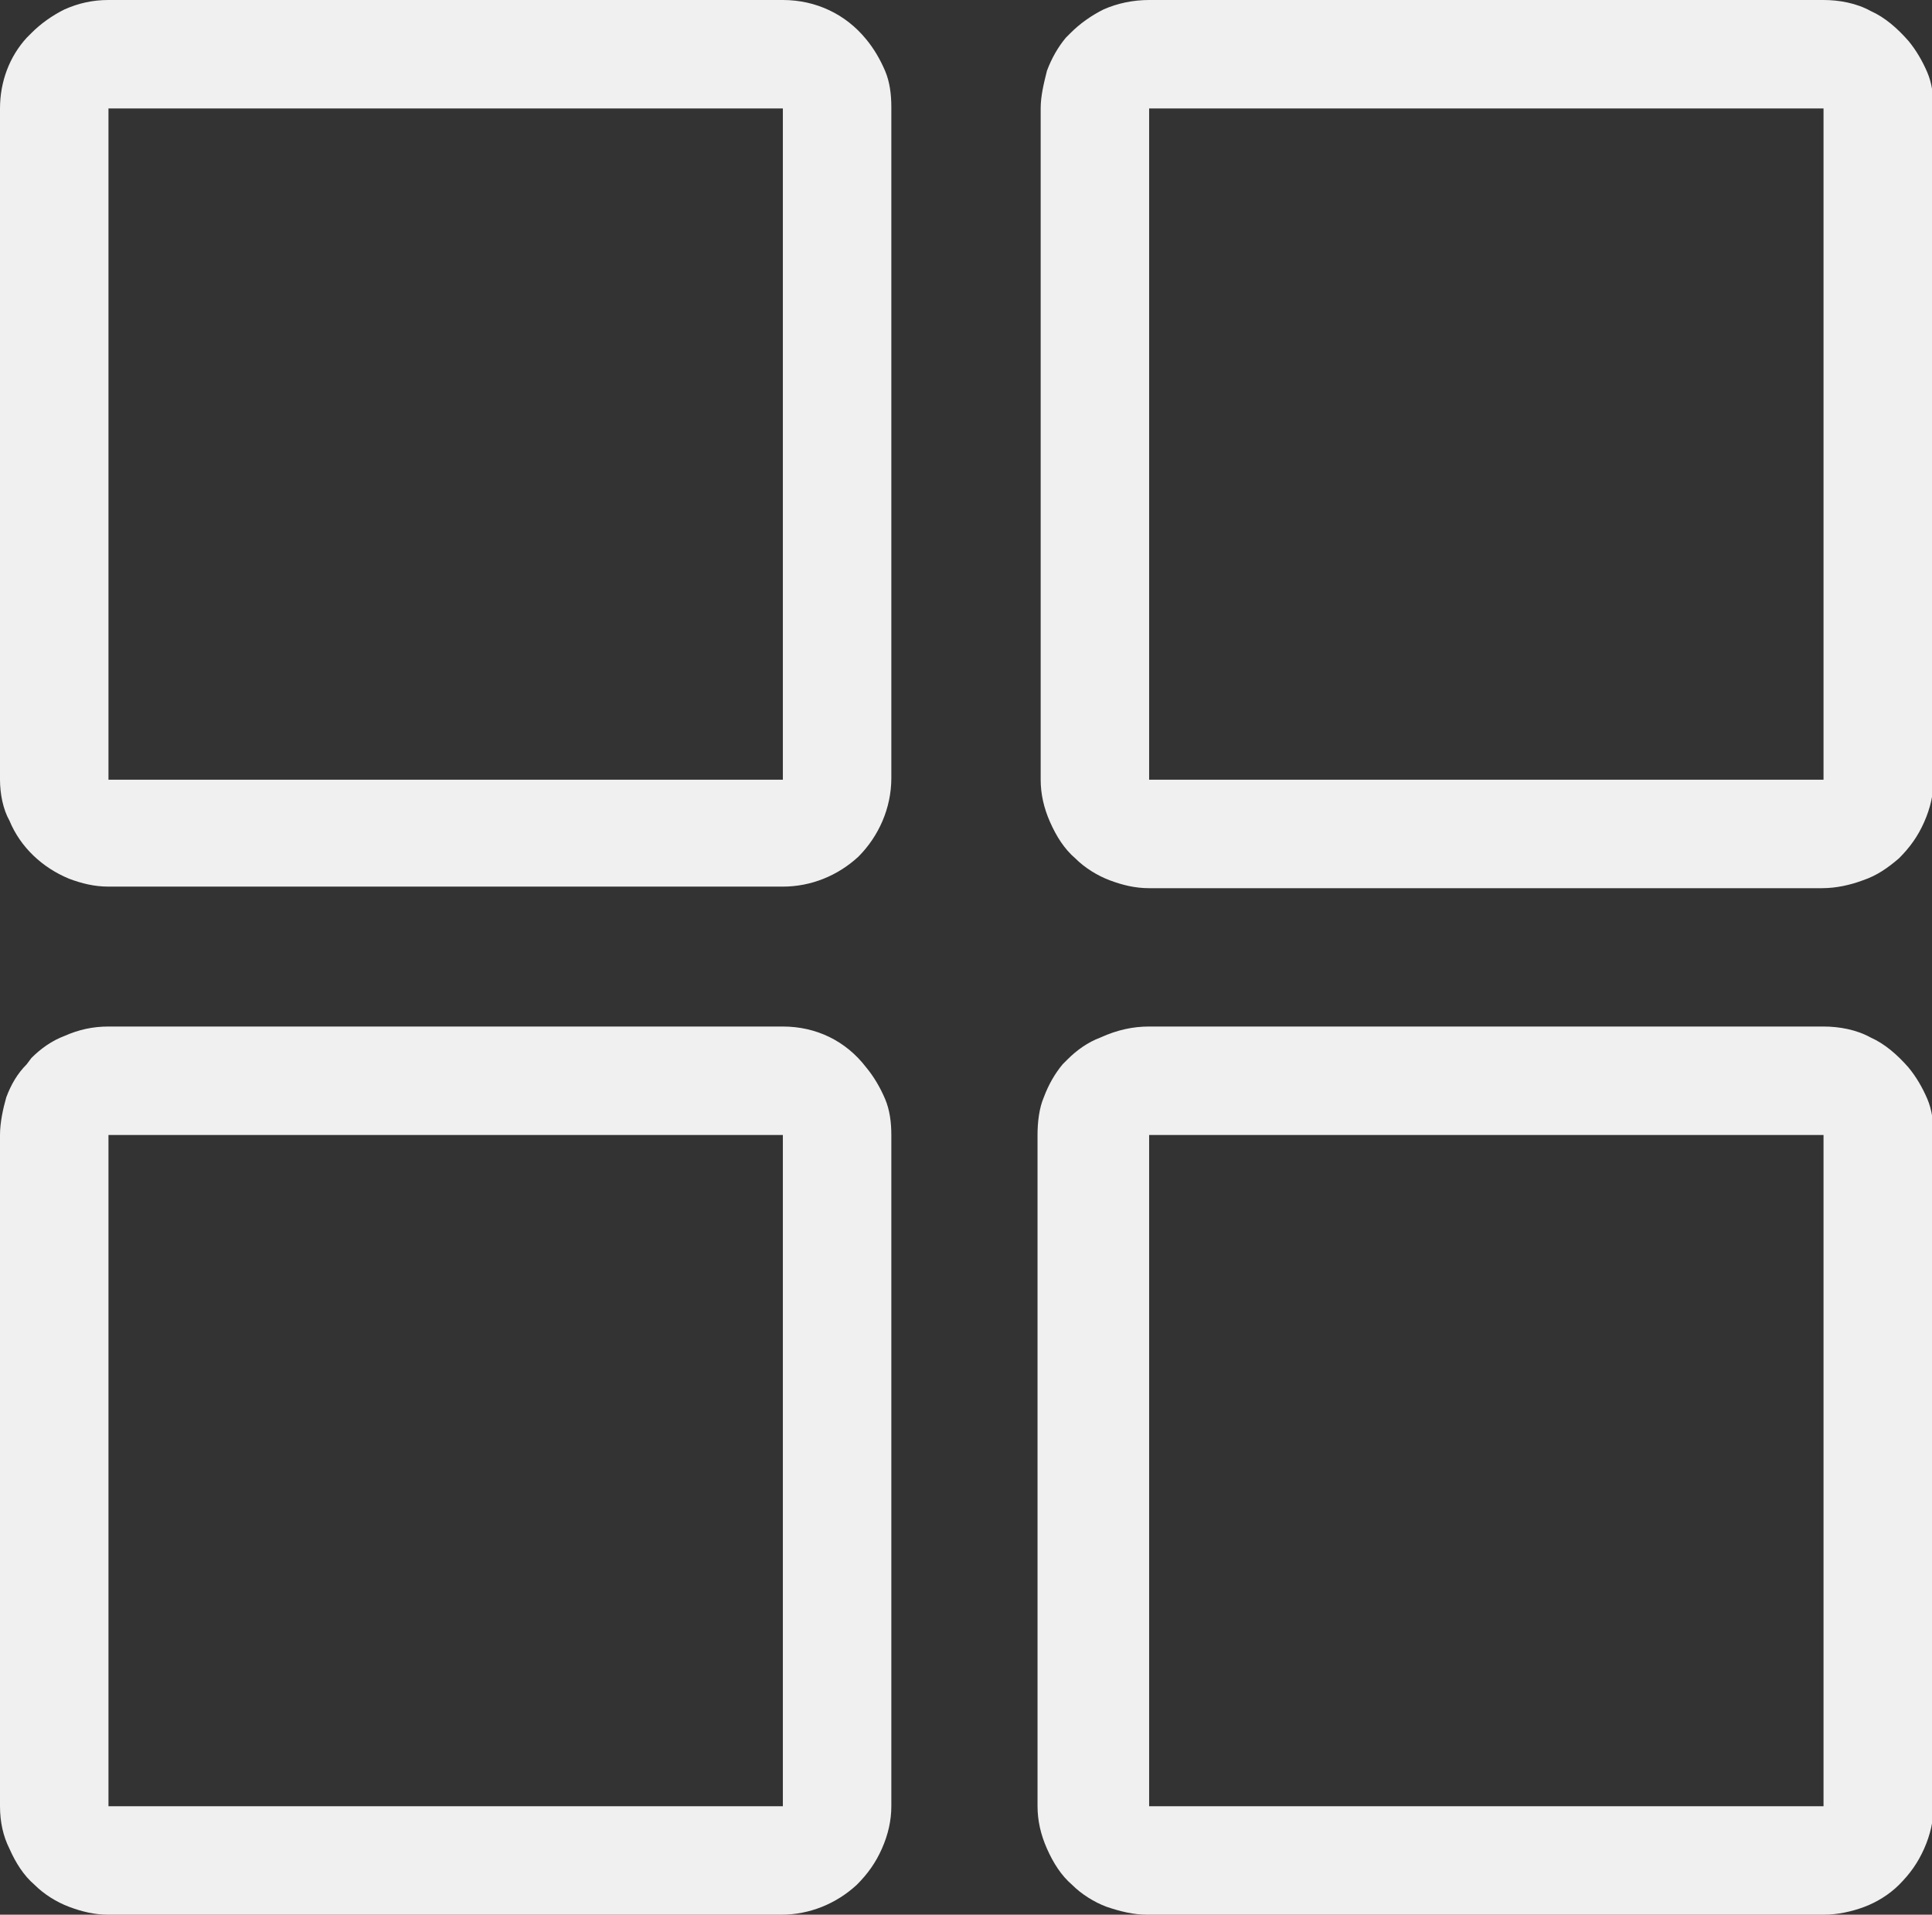 <?xml version="1.0" encoding="utf-8"?>
<!-- Generator: Adobe Illustrator 26.0.1, SVG Export Plug-In . SVG Version: 6.00 Build 0)  -->
<svg version="1.1" id="Layer_1" xmlns="http://www.w3.org/2000/svg" xmlns:xlink="http://www.w3.org/1999/xlink" x="0px" y="0px"
	 viewBox="0 0 122.9 121.8" style="enable-background:new 0 0 122.9 121.8;" xml:space="preserve">
<rect x="0" y="0" width="122.9" height="121.8" fill="#333333" stroke="none"/>
<style type="text/css">
	.st0{fill:#F0F0F0;}
</style>
<path class="st0" d="M6.9,0h42.9c2.1,0,4,0.9,5.3,2.5c0.5,0.6,0.9,1.3,1.2,2c0.3,0.7,0.4,1.5,0.4,2.3v42.7c0,1.9-0.8,3.7-2.1,5
	c-1.3,1.2-3,1.9-4.8,1.9H6.9c-0.9,0-1.7-0.2-2.5-0.5c-1.7-0.7-3.1-2-3.8-3.7C0.2,51.5,0,50.5,0,49.6V6.9c0-1.7,0.6-3.3,1.7-4.5
	L2,2.1C2.6,1.5,3.3,1,4.1,0.6C5,0.2,5.9,0,6.9,0z M73.1,65.3H116c1,0,2.1,0.2,3,0.7c0.9,0.4,1.7,1.1,2.4,1.9c0.5,0.6,0.9,1.3,1.2,2
	c0.3,0.7,0.4,1.5,0.4,2.3v42.7c0,0.9-0.2,1.8-0.6,2.7c-0.4,0.9-0.9,1.6-1.6,2.3c-0.6,0.6-1.4,1.1-2.2,1.4c-0.8,0.3-1.7,0.5-2.6,0.5
	h-43c-0.9,0-1.7-0.2-2.6-0.5c-0.8-0.3-1.6-0.8-2.2-1.4c-0.7-0.6-1.2-1.4-1.6-2.3c-0.4-0.9-0.6-1.8-0.6-2.7V72.2
	c0-0.8,0.1-1.7,0.4-2.4c0.3-0.8,0.7-1.5,1.2-2.1l0.3-0.3c0.6-0.6,1.3-1.1,2.1-1.4C71.1,65.5,72.1,65.3,73.1,65.3z M116,72.2H73.1
	l0,0v42.7c3.7,0,42.9,0,42.9,0C116,111.3,116,72.2,116,72.2L116,72.2z M6.9,65.3h42.9c2.1,0,4,0.9,5.3,2.6c0.5,0.6,0.9,1.3,1.2,2
	c0.3,0.7,0.4,1.5,0.4,2.3v42.7c0,0.9-0.2,1.8-0.6,2.7c-0.4,0.9-0.9,1.6-1.6,2.3c-1.3,1.2-3,1.9-4.8,1.9H6.9c-0.9,0-1.7-0.2-2.5-0.5
	c-0.8-0.3-1.6-0.8-2.2-1.4c-0.7-0.6-1.2-1.4-1.6-2.3c-0.4-0.8-0.6-1.7-0.6-2.7V72.2c0-0.8,0.2-1.7,0.4-2.4c0.3-0.8,0.7-1.5,1.3-2.1
	L2,67.3c0.6-0.6,1.3-1.1,2.1-1.4C5,65.5,5.9,65.3,6.9,65.3z M49.8,72.2H6.9l0,0v42.7c3.7,0,42.9,0,42.9,0
	C49.8,111.3,49.8,72.2,49.8,72.2L49.8,72.2z M73.1,0H116c1,0,2.1,0.2,3,0.7c0.9,0.4,1.7,1.1,2.4,1.9c0.5,0.6,0.9,1.3,1.2,2
	c0.3,0.7,0.4,1.5,0.4,2.3v42.7c0,0.9-0.2,1.8-0.6,2.7c-0.4,0.9-0.9,1.6-1.6,2.3c-0.7,0.6-1.4,1.1-2.3,1.4c-0.8,0.3-1.7,0.5-2.6,0.5
	H73.1c-0.9,0-1.7-0.2-2.5-0.5c-0.8-0.3-1.6-0.8-2.2-1.4c-0.7-0.6-1.2-1.4-1.6-2.3c-0.4-0.9-0.6-1.8-0.6-2.7V6.9
	c0-0.8,0.2-1.6,0.4-2.4c0.3-0.8,0.7-1.5,1.2-2.1l0.3-0.3c0.6-0.6,1.3-1.1,2.1-1.5C71.1,0.2,72.1,0,73.1,0z M116,6.9H73.1l0,0v42.7
	c3.7,0,42.9,0,42.9,0C116,46,116,6.9,116,6.9L116,6.9z M49.8,6.9H6.9l0,0v42.7c3.7,0,42.9,0,42.9,0C49.8,46,49.8,6.9,49.8,6.9
	L49.8,6.9z"/>
</svg>
